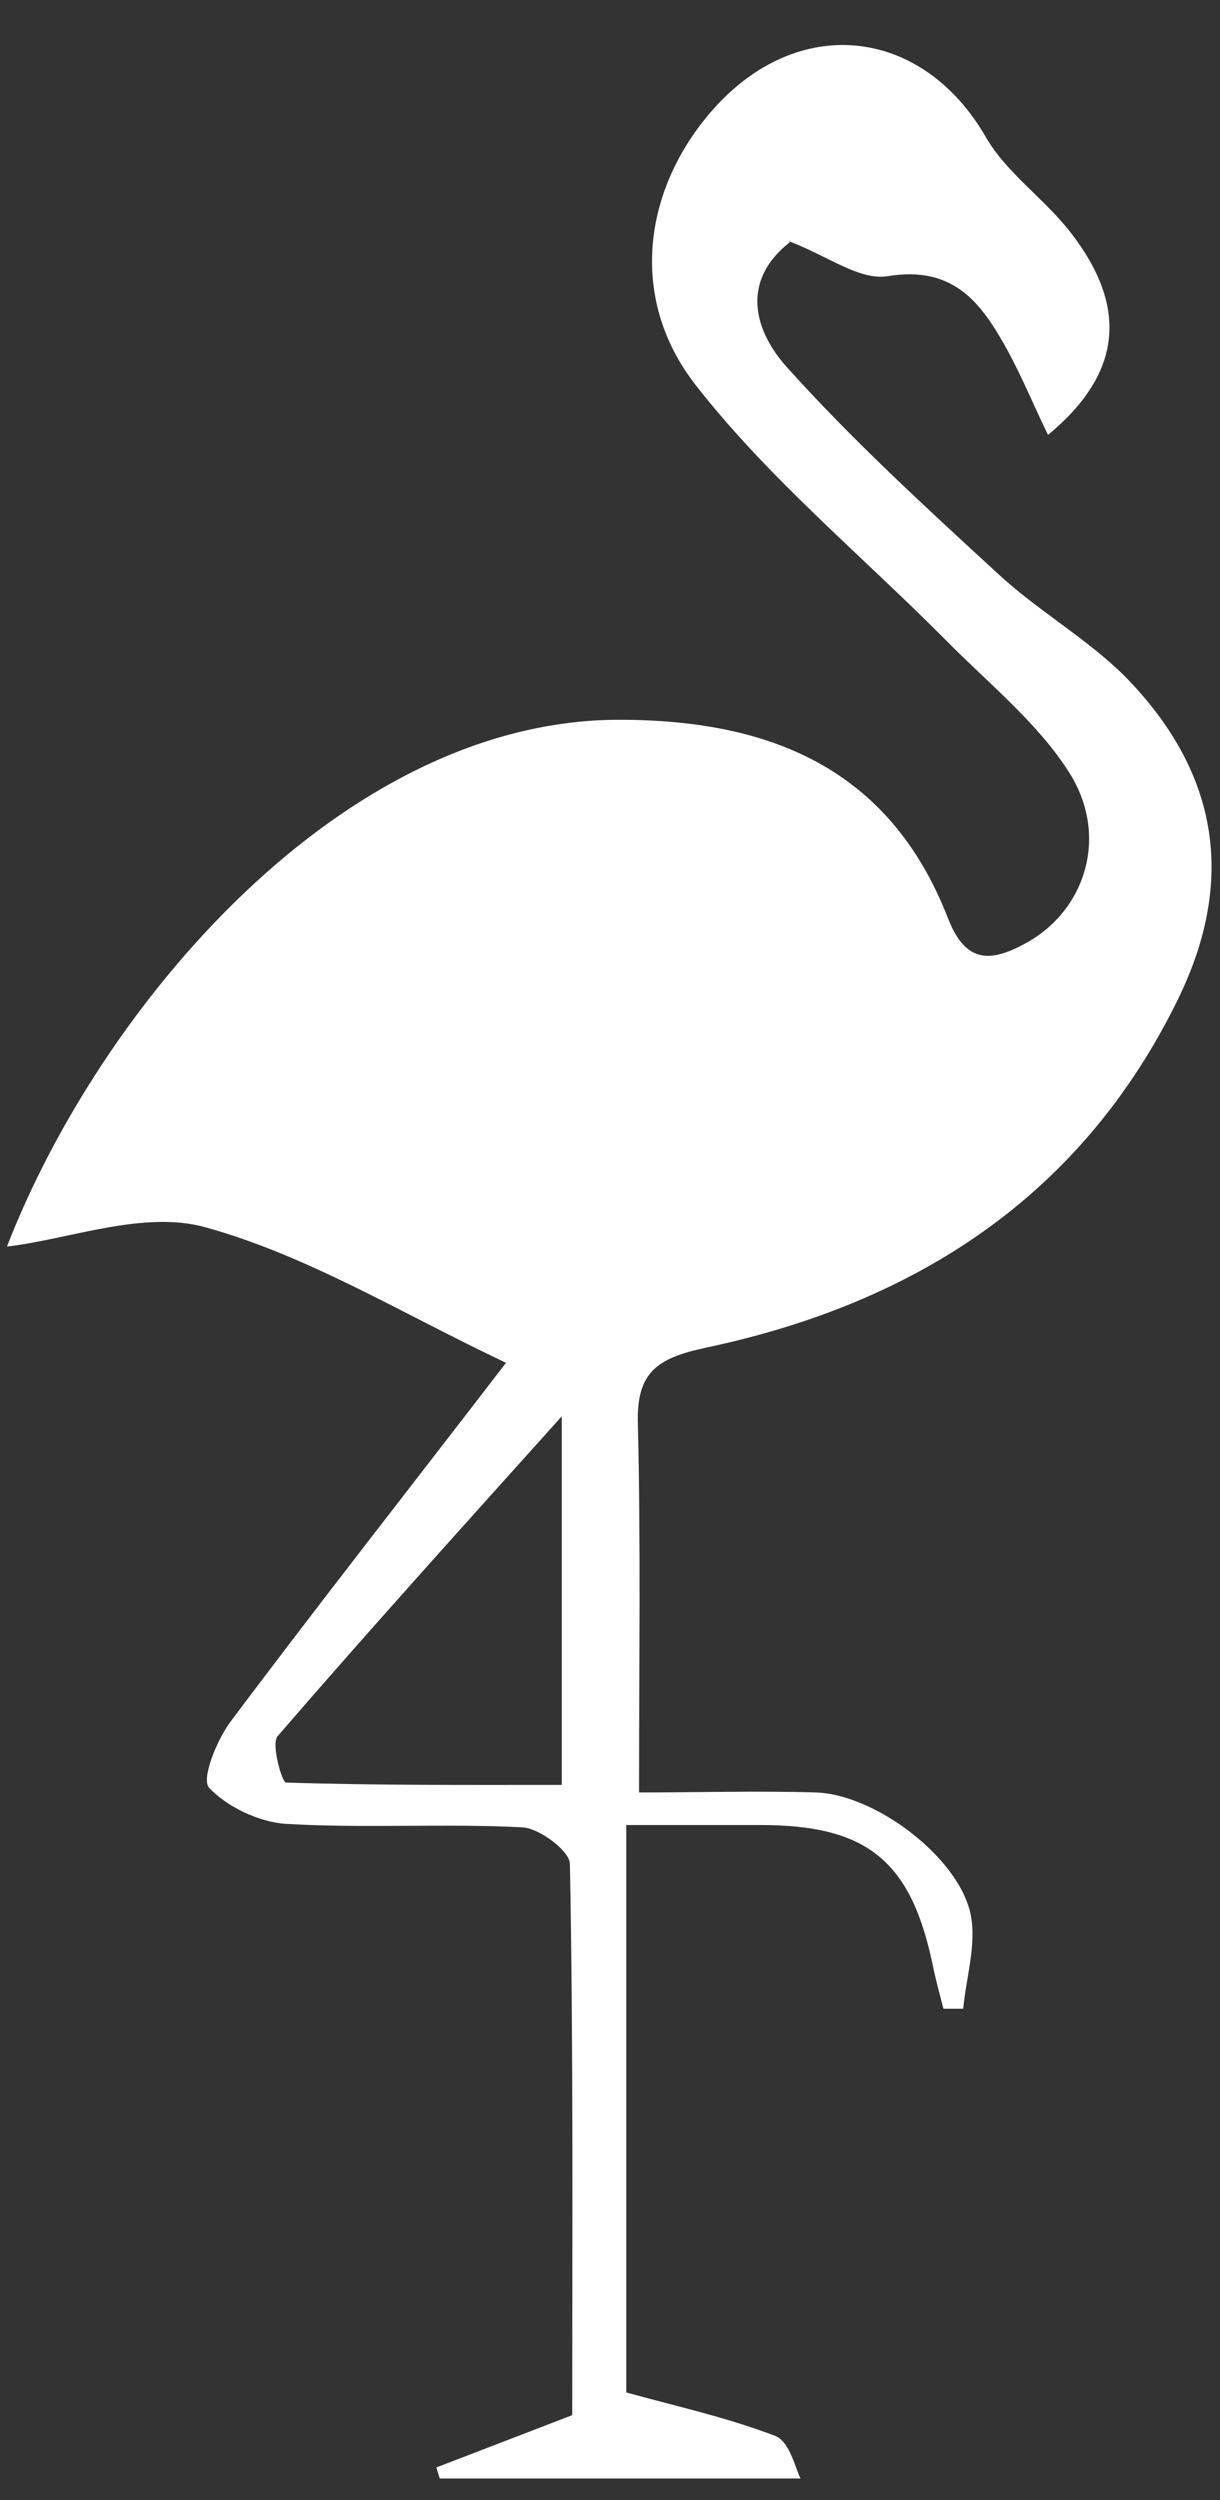 <svg  viewBox="0 0 21 43" fill="none" xmlns="http://www.w3.org/2000/svg">
<rect x="0" y="0" width="21" height="43" fill="#333333" stroke="none"/>
<path d="M13.59 4.17C12.72 4.86 13.01 5.72 13.54 6.31C14.67 7.57 15.93 8.72 17.18 9.87C17.86 10.5 18.69 10.97 19.35 11.62C20.96 13.25 21.29 15.11 20.28 17.18C18.62 20.58 15.75 22.42 12.15 23.18C11.31 23.36 10.95 23.6 10.98 24.5C11.03 26.55 11 28.6 11 30.83C12.03 30.83 13.04 30.8 14.04 30.83C15.07 30.86 16.52 31.96 16.71 32.94C16.81 33.45 16.63 34.01 16.58 34.55C16.47 34.55 16.36 34.55 16.24 34.55C16.18 34.32 16.12 34.1 16.07 33.87C15.7 32.02 14.95 31.39 13.09 31.39C12.4 31.39 11.7 31.39 10.78 31.39V41.15C11.57 41.37 12.49 41.57 13.35 41.9C13.6 42 13.7 42.49 13.78 42.63H7.57C7.55 42.57 7.53 42.5 7.51 42.44C8.32 42.13 9.12 41.82 9.85 41.54C9.85 38.34 9.87 35.2 9.81 32.06C9.81 31.84 9.29 31.45 9 31.43C7.64 31.36 6.28 31.45 4.92 31.37C4.46 31.34 3.91 31.08 3.6 30.75C3.46 30.6 3.73 29.93 3.97 29.61C5.5 27.57 7.08 25.56 8.71 23.44C6.93 22.6 5.31 21.6 3.54 21.11C2.47 20.81 1.18 21.32 0.12 21.44C1.72 17.32 5.88 12.38 10.66 12.38C13.26 12.38 15.32 13.22 16.32 15.8C16.63 16.59 17.07 16.55 17.68 16.21C18.68 15.65 19.1 14.38 18.4 13.28C17.85 12.42 17.01 11.75 16.28 11.01C14.84 9.56 13.23 8.23 11.98 6.63C10.78 5.1 11.09 3.17 12.33 1.82C13.81 0.22 15.9 0.5 16.97 2.36C17.33 2.98 17.98 3.42 18.43 4C19.43 5.29 19.31 6.43 18.04 7.48C17.8 6.99 17.6 6.5 17.35 6.04C16.91 5.24 16.44 4.56 15.28 4.75C14.79 4.83 14.23 4.39 13.58 4.15L13.59 4.17ZM9.67 24.36C7.88 26.35 6.31 28.09 4.78 29.86C4.66 30 4.86 30.66 4.92 30.66C6.52 30.71 8.13 30.7 9.67 30.7V24.36Z" fill="white"/>
</svg>

